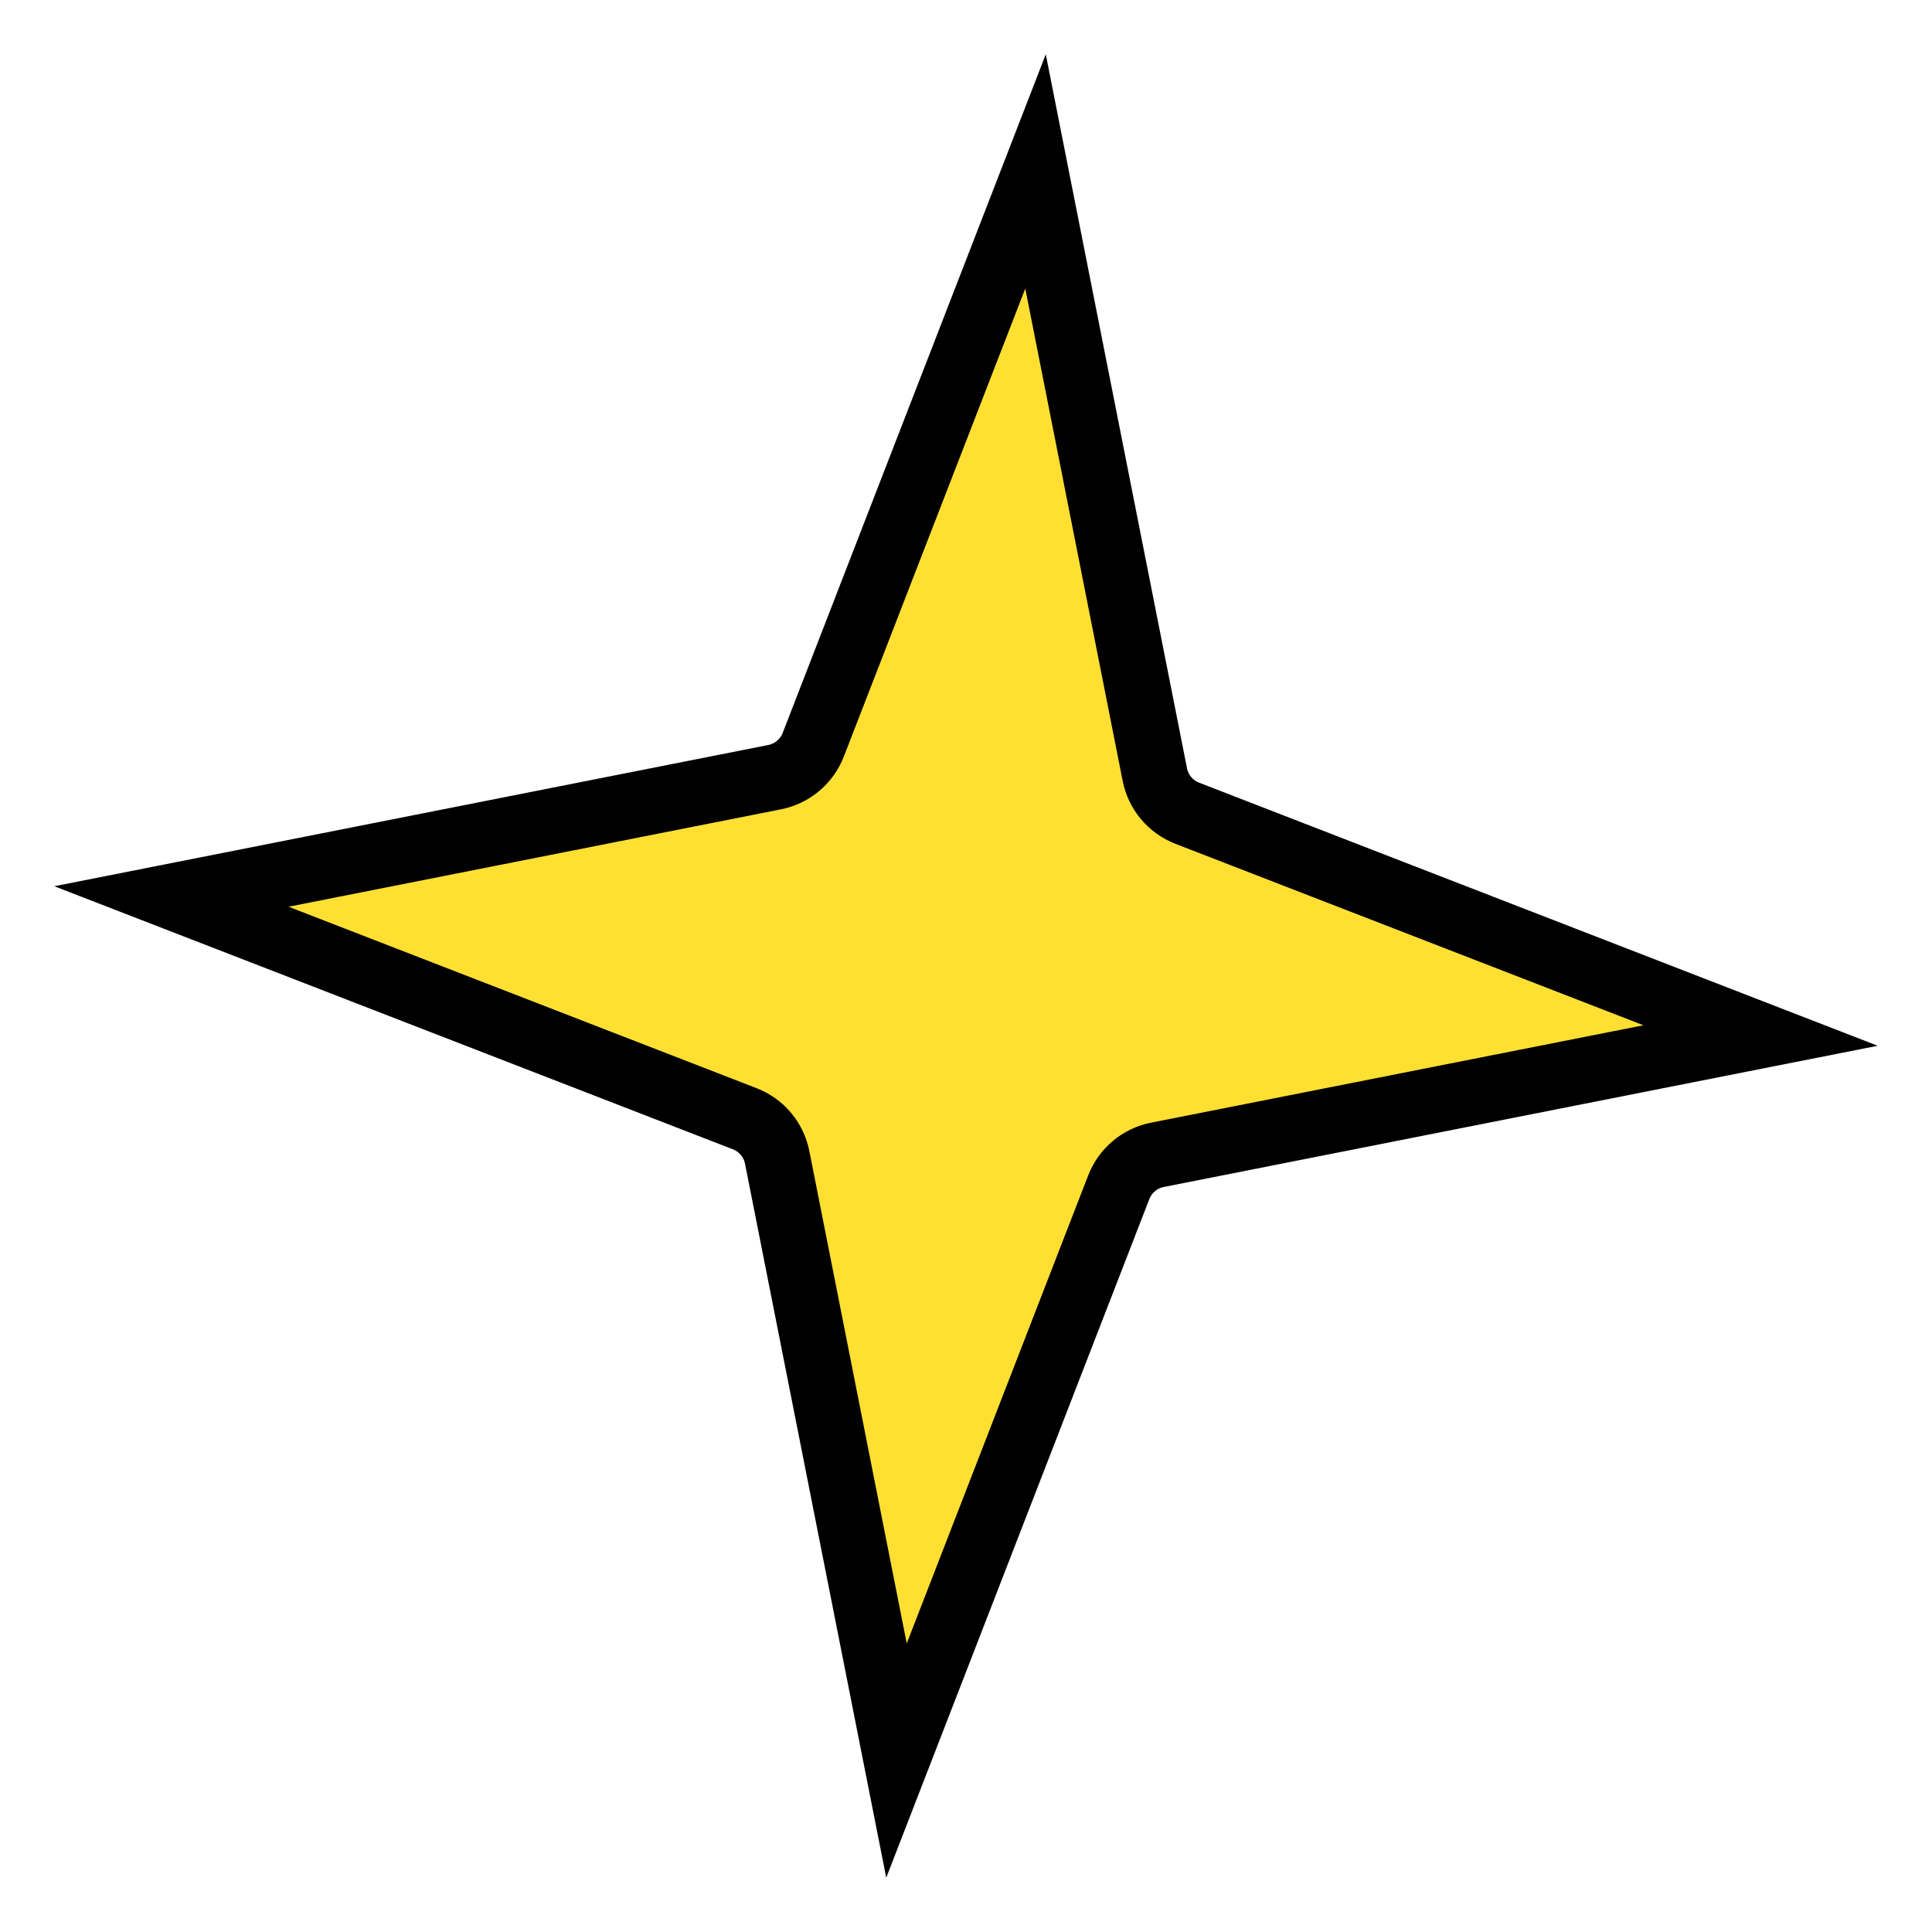 <svg xmlns="http://www.w3.org/2000/svg" width="73.668" height="73.668" viewBox="0 0 73.668 73.668">
    <path fill="#ffe032" stroke="black" stroke-width="2.5" d="M34 64.413L27.464 41.9c-.192-.661-.702-1.17-1.363-1.363L3.587 34 26.1 27.464c.661-.192 1.17-.702 1.363-1.363L34 3.587 40.536 26.1c.192.661.702 1.17 1.363 1.363L64.413 34 41.9 40.536c-.661.192-1.17.702-1.363 1.363L34 64.413z" transform="rotate(5 2.963 67.875)"/>
</svg>
